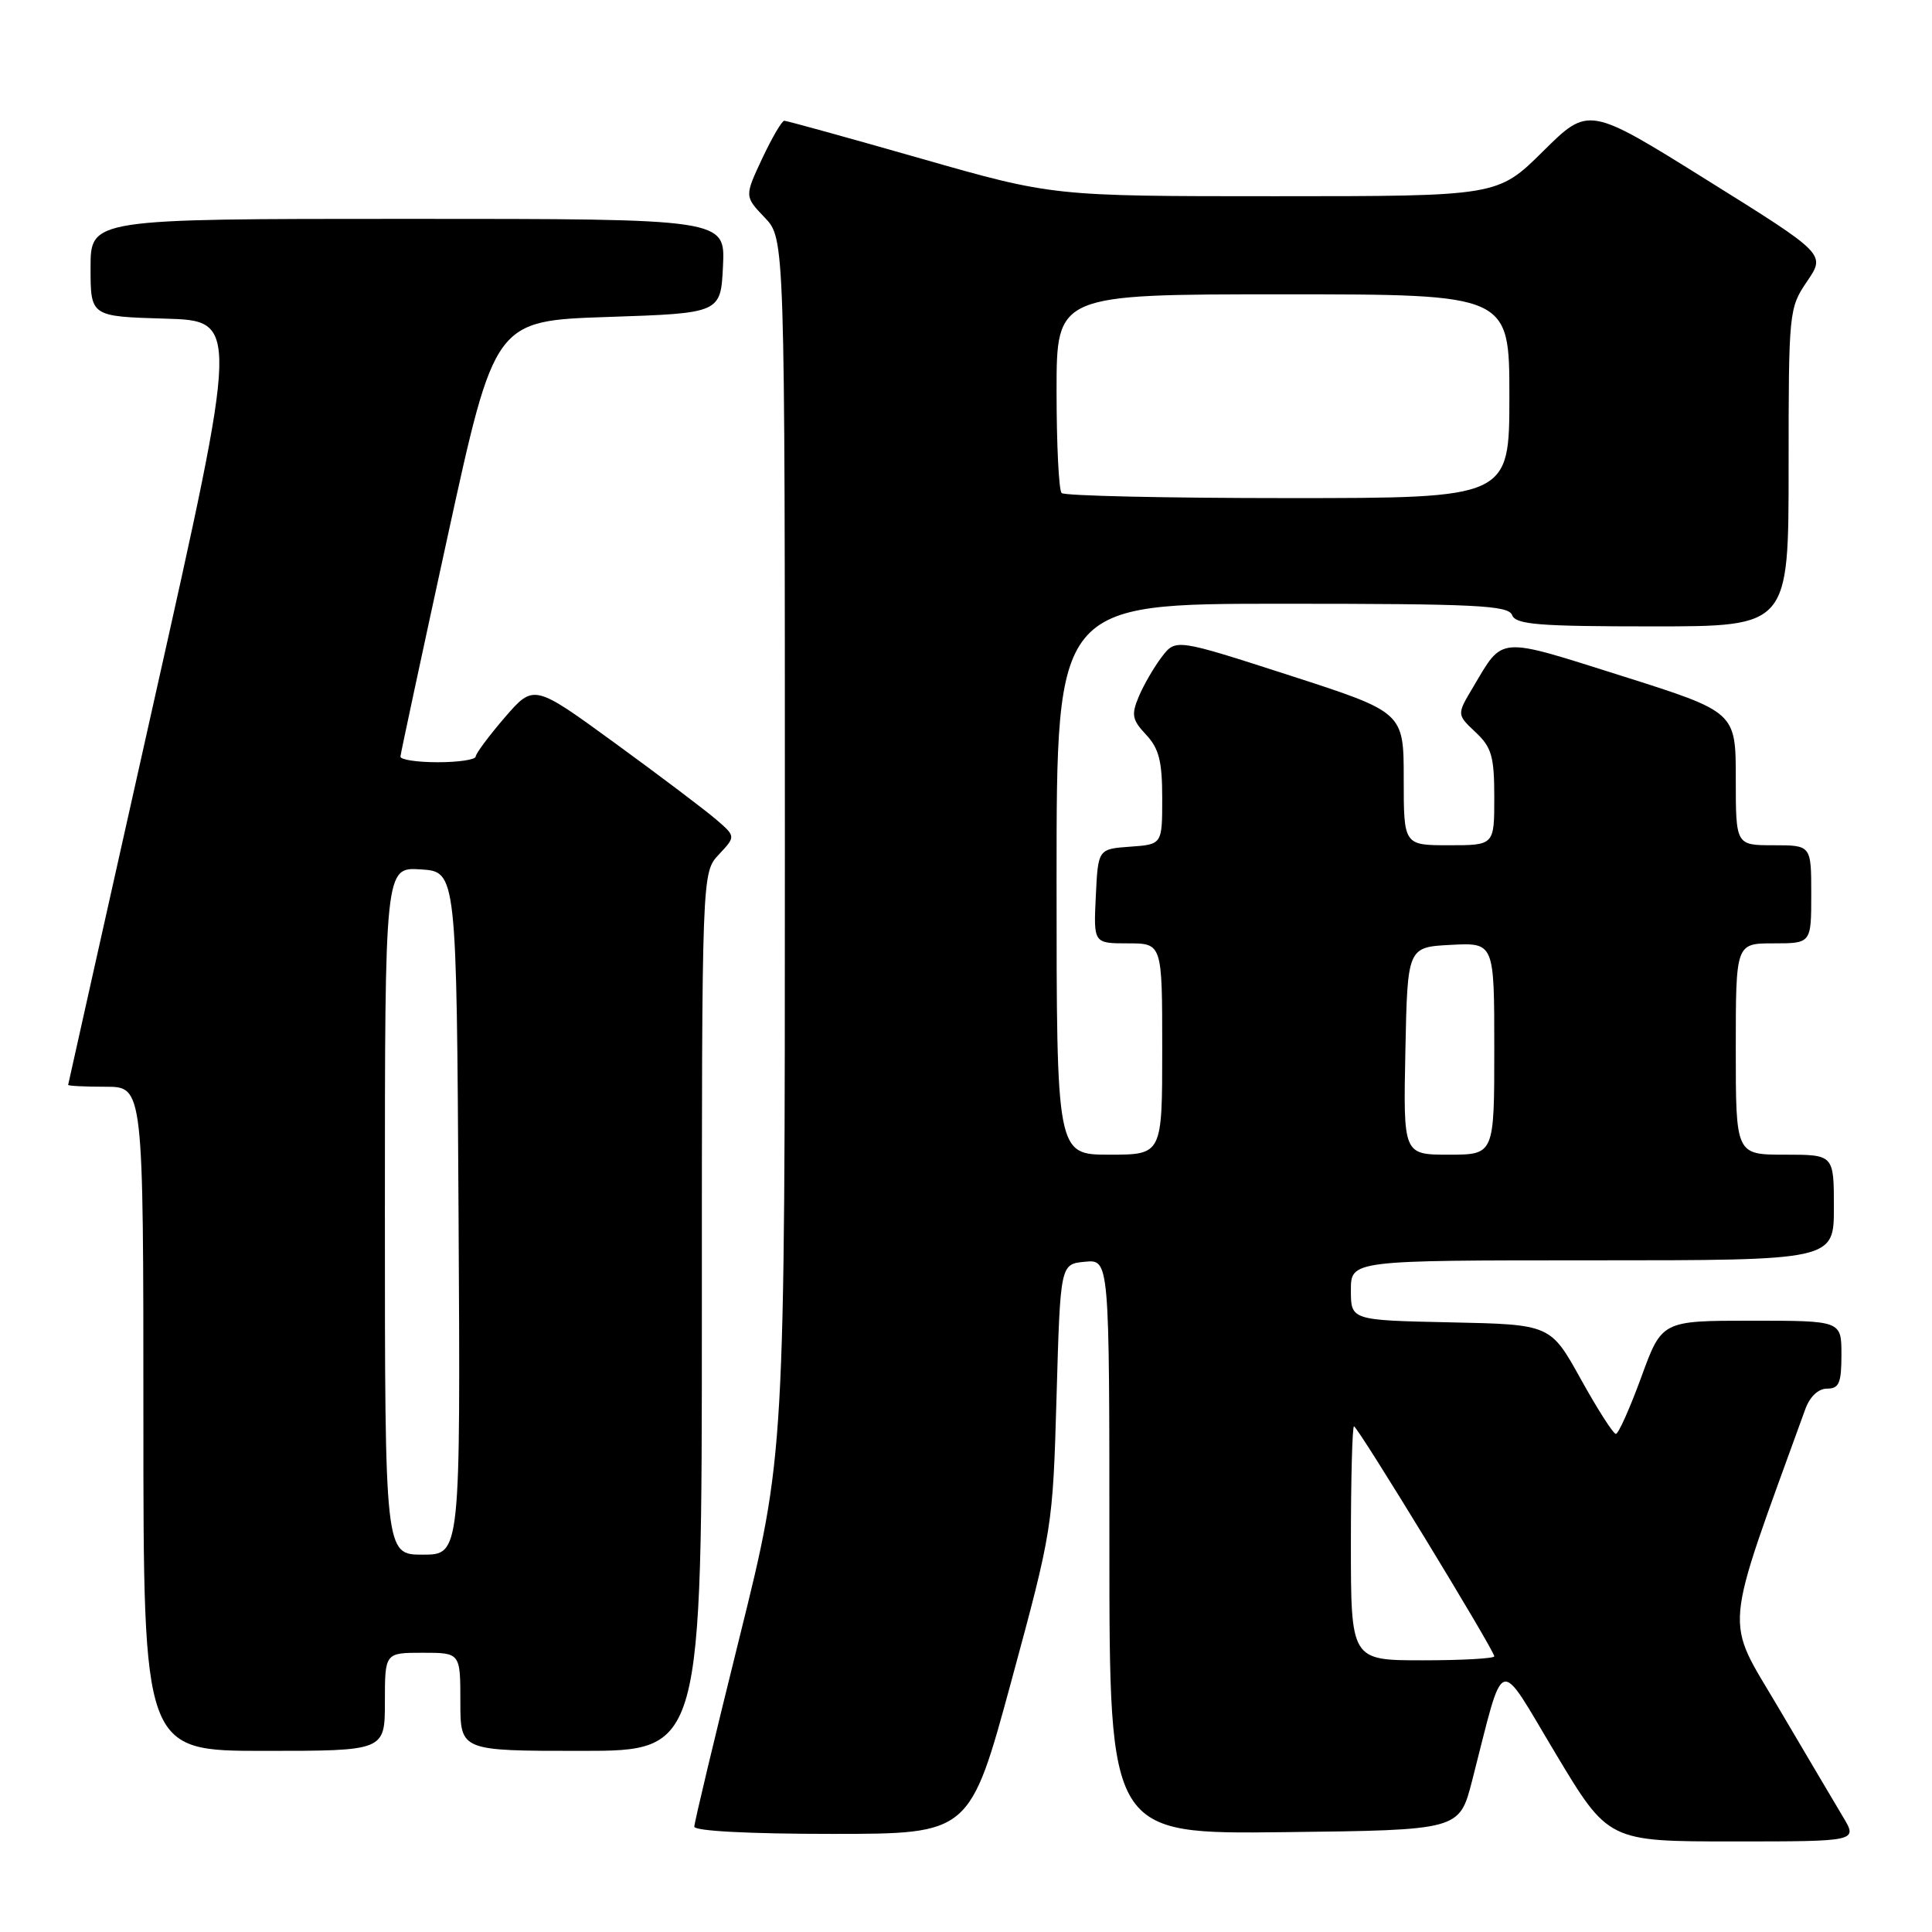 <?xml version="1.0" encoding="UTF-8" standalone="no"?>
<!DOCTYPE svg PUBLIC "-//W3C//DTD SVG 1.1//EN" "http://www.w3.org/Graphics/SVG/1.1/DTD/svg11.dtd" >
<svg xmlns="http://www.w3.org/2000/svg" xmlns:xlink="http://www.w3.org/1999/xlink" version="1.1" viewBox="0 0 256 256">
 <g >
 <path fill="currentColor"
d=" M 244.21 240.75 C 243.14 238.96 239.29 232.45 235.66 226.29 C 228.46 214.06 228.18 217.20 239.20 186.75 C 239.81 185.06 240.93 184.00 242.10 184.00 C 243.69 184.00 244.00 183.26 244.00 179.50 C 244.00 175.00 244.00 175.00 232.10 175.00 C 220.20 175.00 220.20 175.00 217.47 182.50 C 215.96 186.62 214.45 190.00 214.11 190.00 C 213.77 190.00 211.68 186.74 209.47 182.75 C 205.45 175.50 205.45 175.50 192.23 175.22 C 179.00 174.94 179.00 174.94 179.00 170.97 C 179.00 167.00 179.00 167.00 211.00 167.00 C 243.00 167.00 243.00 167.00 243.00 160.00 C 243.00 153.00 243.00 153.00 236.50 153.00 C 230.00 153.00 230.00 153.00 230.00 139.00 C 230.00 125.00 230.00 125.00 235.00 125.00 C 240.00 125.00 240.00 125.00 240.00 118.50 C 240.00 112.00 240.00 112.00 235.00 112.00 C 230.00 112.00 230.00 112.00 230.00 103.17 C 230.00 94.34 230.00 94.34 214.89 89.56 C 198.26 84.31 199.25 84.23 195.17 91.09 C 193.03 94.68 193.03 94.68 195.52 97.02 C 197.65 99.02 198.00 100.23 198.00 105.67 C 198.00 112.00 198.00 112.00 192.00 112.00 C 186.00 112.00 186.00 112.00 186.00 103.19 C 186.00 94.38 186.00 94.38 170.90 89.50 C 155.79 84.62 155.79 84.62 153.93 87.06 C 152.91 88.40 151.54 90.76 150.90 92.29 C 149.88 94.71 150.01 95.38 151.86 97.35 C 153.57 99.17 154.00 100.87 154.00 105.76 C 154.00 111.89 154.00 111.89 149.75 112.19 C 145.50 112.50 145.50 112.50 145.20 118.75 C 144.90 125.00 144.90 125.00 149.45 125.00 C 154.00 125.00 154.00 125.00 154.00 139.00 C 154.00 153.00 154.00 153.00 147.00 153.00 C 140.00 153.00 140.00 153.00 140.00 116.50 C 140.00 80.00 140.00 80.00 169.89 80.00 C 195.54 80.00 199.87 80.21 200.36 81.50 C 200.84 82.76 203.86 83.00 218.97 83.00 C 237.00 83.00 237.00 83.00 237.00 61.95 C 237.00 41.24 237.04 40.83 239.45 37.28 C 241.91 33.67 241.91 33.67 226.20 23.87 C 210.50 14.07 210.50 14.07 204.47 20.04 C 198.45 26.00 198.45 26.00 168.97 26.00 C 139.50 26.00 139.50 26.00 122.00 21.00 C 112.38 18.25 104.24 16.00 103.92 16.00 C 103.60 16.00 102.29 18.26 100.99 21.01 C 98.65 26.02 98.65 26.02 101.32 28.82 C 104.00 31.61 104.00 31.61 104.00 112.18 C 104.00 192.75 104.00 192.75 98.00 216.92 C 94.70 230.21 92.00 241.51 92.00 242.04 C 92.00 242.62 99.26 243.00 110.26 243.00 C 128.51 243.00 128.51 243.00 134.01 222.75 C 139.47 202.62 139.50 202.40 140.00 185.00 C 140.50 167.50 140.50 167.50 143.75 167.19 C 147.00 166.87 147.00 166.87 147.00 204.96 C 147.00 243.04 147.00 243.04 170.19 242.77 C 193.37 242.50 193.37 242.50 195.05 236.00 C 199.45 218.89 198.28 219.27 206.13 232.36 C 213.11 244.00 213.11 244.00 229.64 244.00 C 246.16 244.00 246.16 244.00 244.21 240.75 Z  M 51.00 225.50 C 51.00 219.00 51.00 219.00 56.00 219.00 C 61.00 219.00 61.00 219.00 61.00 225.50 C 61.00 232.00 61.00 232.00 77.00 232.00 C 93.00 232.00 93.00 232.00 93.00 173.81 C 93.00 115.63 93.00 115.63 95.25 113.23 C 97.50 110.83 97.50 110.83 94.87 108.57 C 93.43 107.33 87.41 102.78 81.49 98.47 C 70.73 90.63 70.73 90.63 66.89 95.06 C 64.79 97.50 63.05 99.84 63.03 100.25 C 63.01 100.66 60.75 101.00 58.00 101.00 C 55.25 101.00 53.03 100.66 53.06 100.25 C 53.09 99.84 55.91 86.68 59.33 71.00 C 65.55 42.50 65.55 42.50 80.53 42.00 C 95.50 41.50 95.50 41.50 95.80 35.25 C 96.10 29.00 96.10 29.00 54.05 29.00 C 12.00 29.00 12.00 29.00 12.00 35.47 C 12.00 41.93 12.00 41.93 21.85 42.22 C 31.70 42.50 31.70 42.50 20.38 93.00 C 14.16 120.78 9.05 143.61 9.03 143.75 C 9.01 143.89 11.25 144.00 14.00 144.00 C 19.00 144.00 19.00 144.00 19.00 188.00 C 19.00 232.00 19.00 232.00 35.00 232.00 C 51.00 232.00 51.00 232.00 51.00 225.50 Z  M 179.00 204.50 C 179.00 195.97 179.19 189.00 179.41 189.00 C 179.90 189.00 198.00 218.67 198.00 219.47 C 198.00 219.76 193.72 220.00 188.50 220.00 C 179.00 220.00 179.00 220.00 179.00 204.50 Z  M 186.22 139.25 C 186.50 125.50 186.50 125.50 192.25 125.20 C 198.00 124.90 198.00 124.90 198.00 138.95 C 198.00 153.00 198.00 153.00 191.97 153.00 C 185.94 153.00 185.94 153.00 186.22 139.25 Z  M 140.67 65.33 C 140.30 64.97 140.00 58.89 140.00 51.83 C 140.00 39.00 140.00 39.00 170.00 39.00 C 200.00 39.00 200.00 39.00 200.00 52.50 C 200.00 66.00 200.00 66.00 170.67 66.00 C 154.53 66.00 141.03 65.70 140.67 65.33 Z  M 51.00 160.45 C 51.00 114.89 51.00 114.89 55.75 115.20 C 60.50 115.50 60.50 115.50 60.76 160.75 C 61.02 206.00 61.02 206.00 56.01 206.00 C 51.00 206.00 51.00 206.00 51.00 160.45 Z "/>
</g>
</svg>